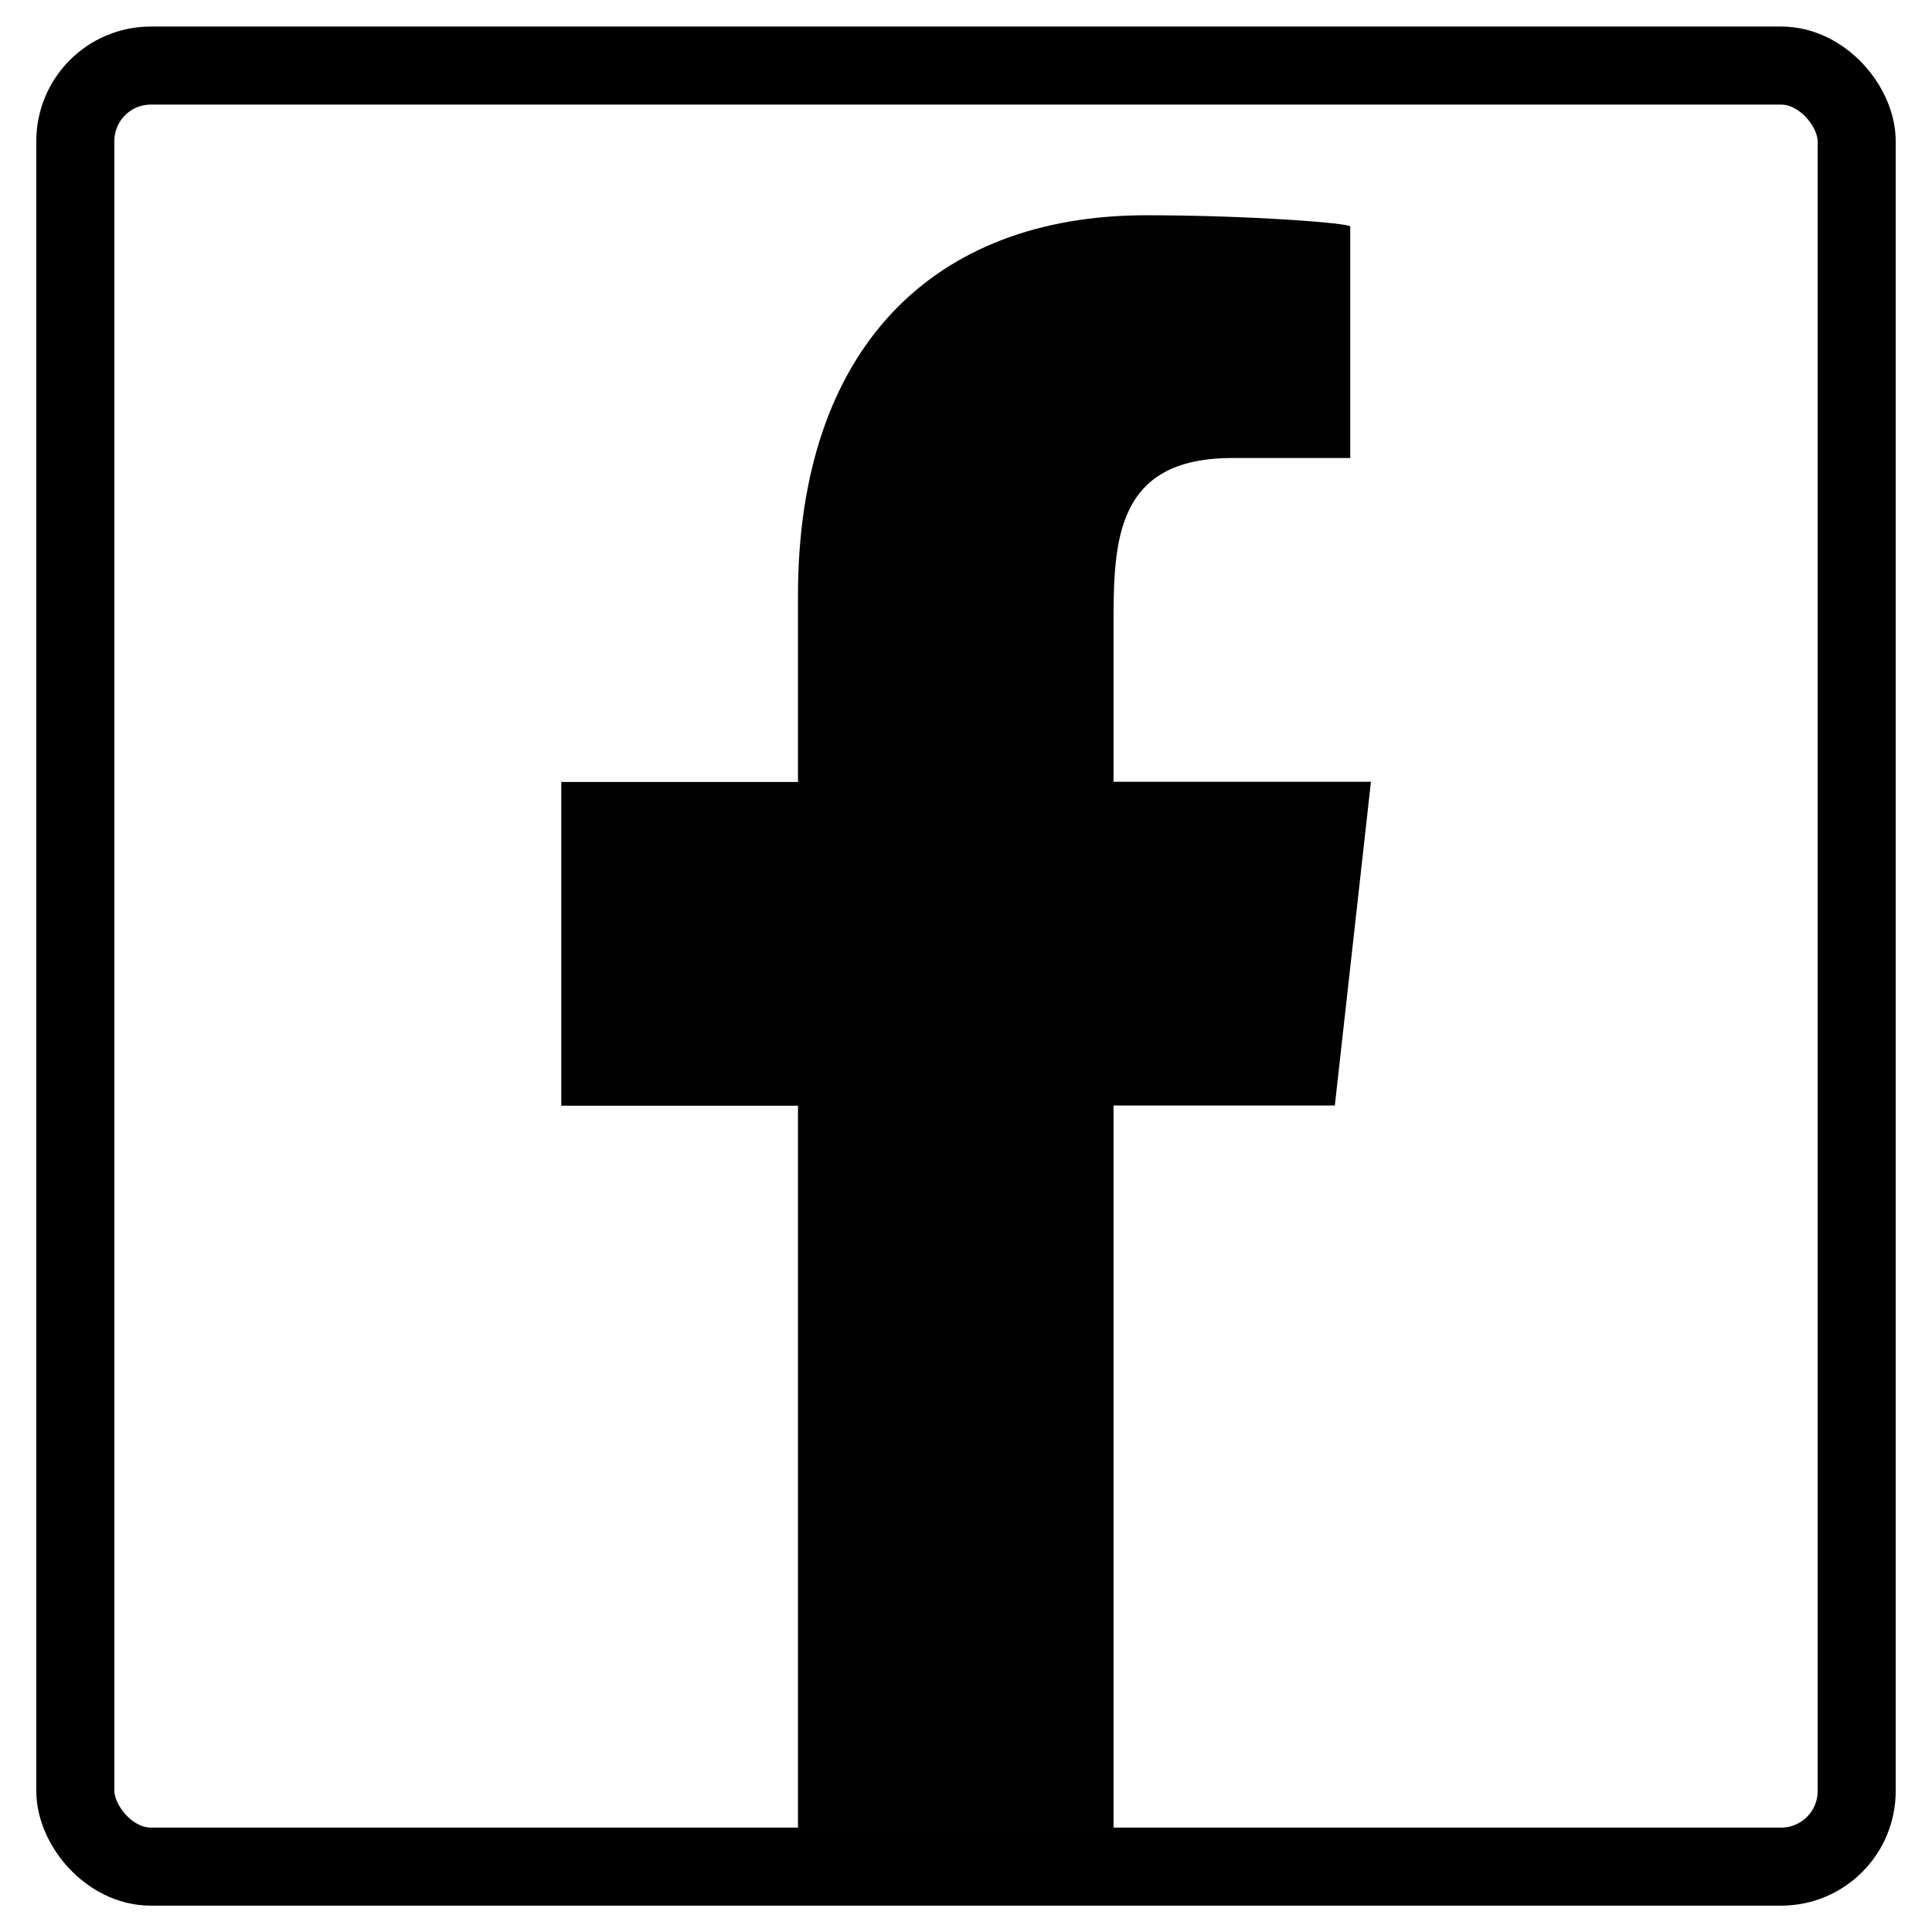 <?xml version="1.0" encoding="UTF-8"?>
<svg id="Layer_1" xmlns="http://www.w3.org/2000/svg" version="1.1" viewBox="0 0 99 99">
  <!-- Generator: Adobe Illustrator 29.1.0, SVG Export Plug-In . SVG Version: 2.1.0 Build 142)  -->
  <defs>
    <style>
      .st0 {
        fill: #010101;
        fill-rule: evenodd;
      }

      .st1 {
        fill: none;
        stroke: #000;
        stroke-linecap: round;
        stroke-miterlimit: 1.33;
        stroke-width: 4px;
      }
    </style>
  </defs>
  <rect id="frame" class="st1" x="3.86" y="3.36" width="91.28" height="92.29" rx="3.87" ry="3.87"/>
  <g id="facebook">
    <g id="Page-1">
      <g id="Dribbble-Light-Preview">
        <g id="icons">
          <path id="facebook-_x5B__x23_176_x5D_" class="st0" d="M57.06,93.99v-37.34h11.34l1.85-16.59h-13.19v-8.08c0-4.27.11-8.51,6.08-8.51h6.05v-11.86c0-.18-5.2-.58-10.45-.58-10.98,0-17.85,6.88-17.85,19.5v9.54h-12.13v16.59h12.13v37.34h16.17Z"/>
        </g>
      </g>
    </g>
  </g>
</svg>